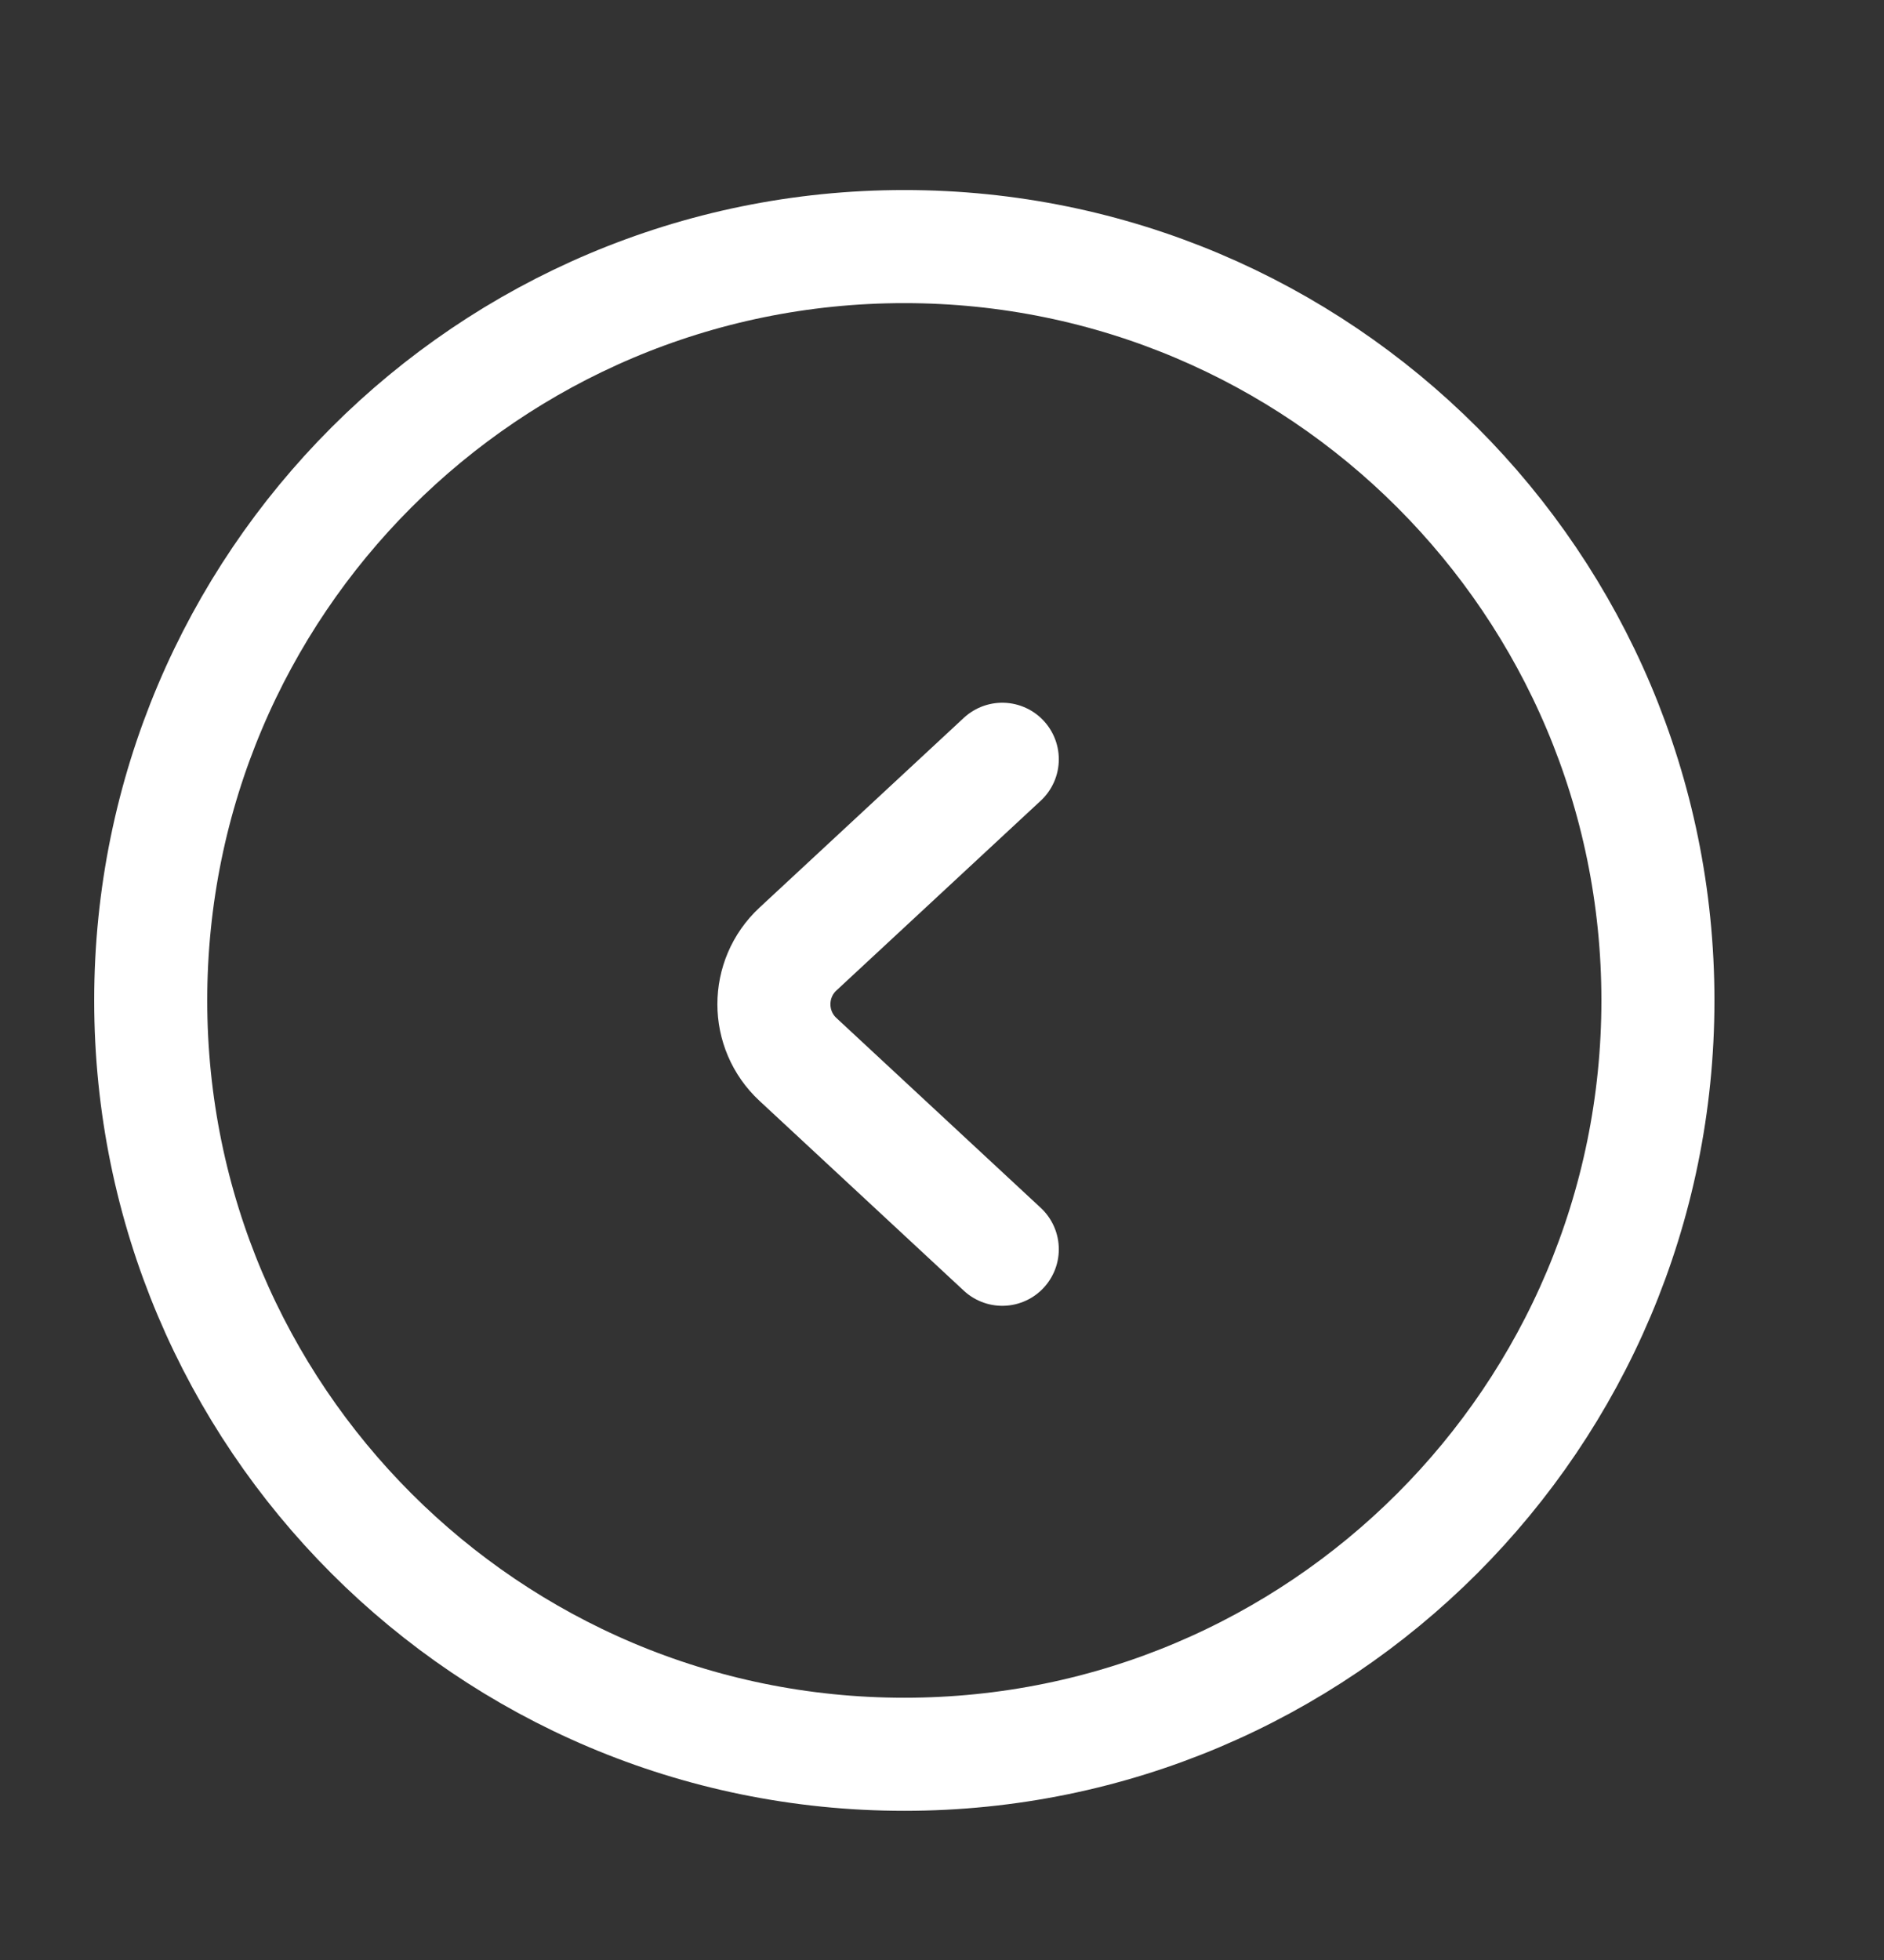 <svg width="25" height="26" viewBox="0 0 25 26" fill="none" xmlns="http://www.w3.org/2000/svg">
<rect x="0" y="0" width="25" height="26" fill="#333333" stroke="none"/>
<path d="M13.3 10.072L10.589 12.589C10.163 12.984 10.163 13.659 10.589 14.054L13.3 16.572M12 3.271C6.477 3.271 2 7.749 2 13.271C2 18.794 6.477 23.271 12 23.271C17.523 23.271 22 18.794 22 13.271C22 7.749 17.523 3.271 12 3.271Z" stroke="white" stroke-width="1.5" stroke-linecap="round"/>
</svg>
